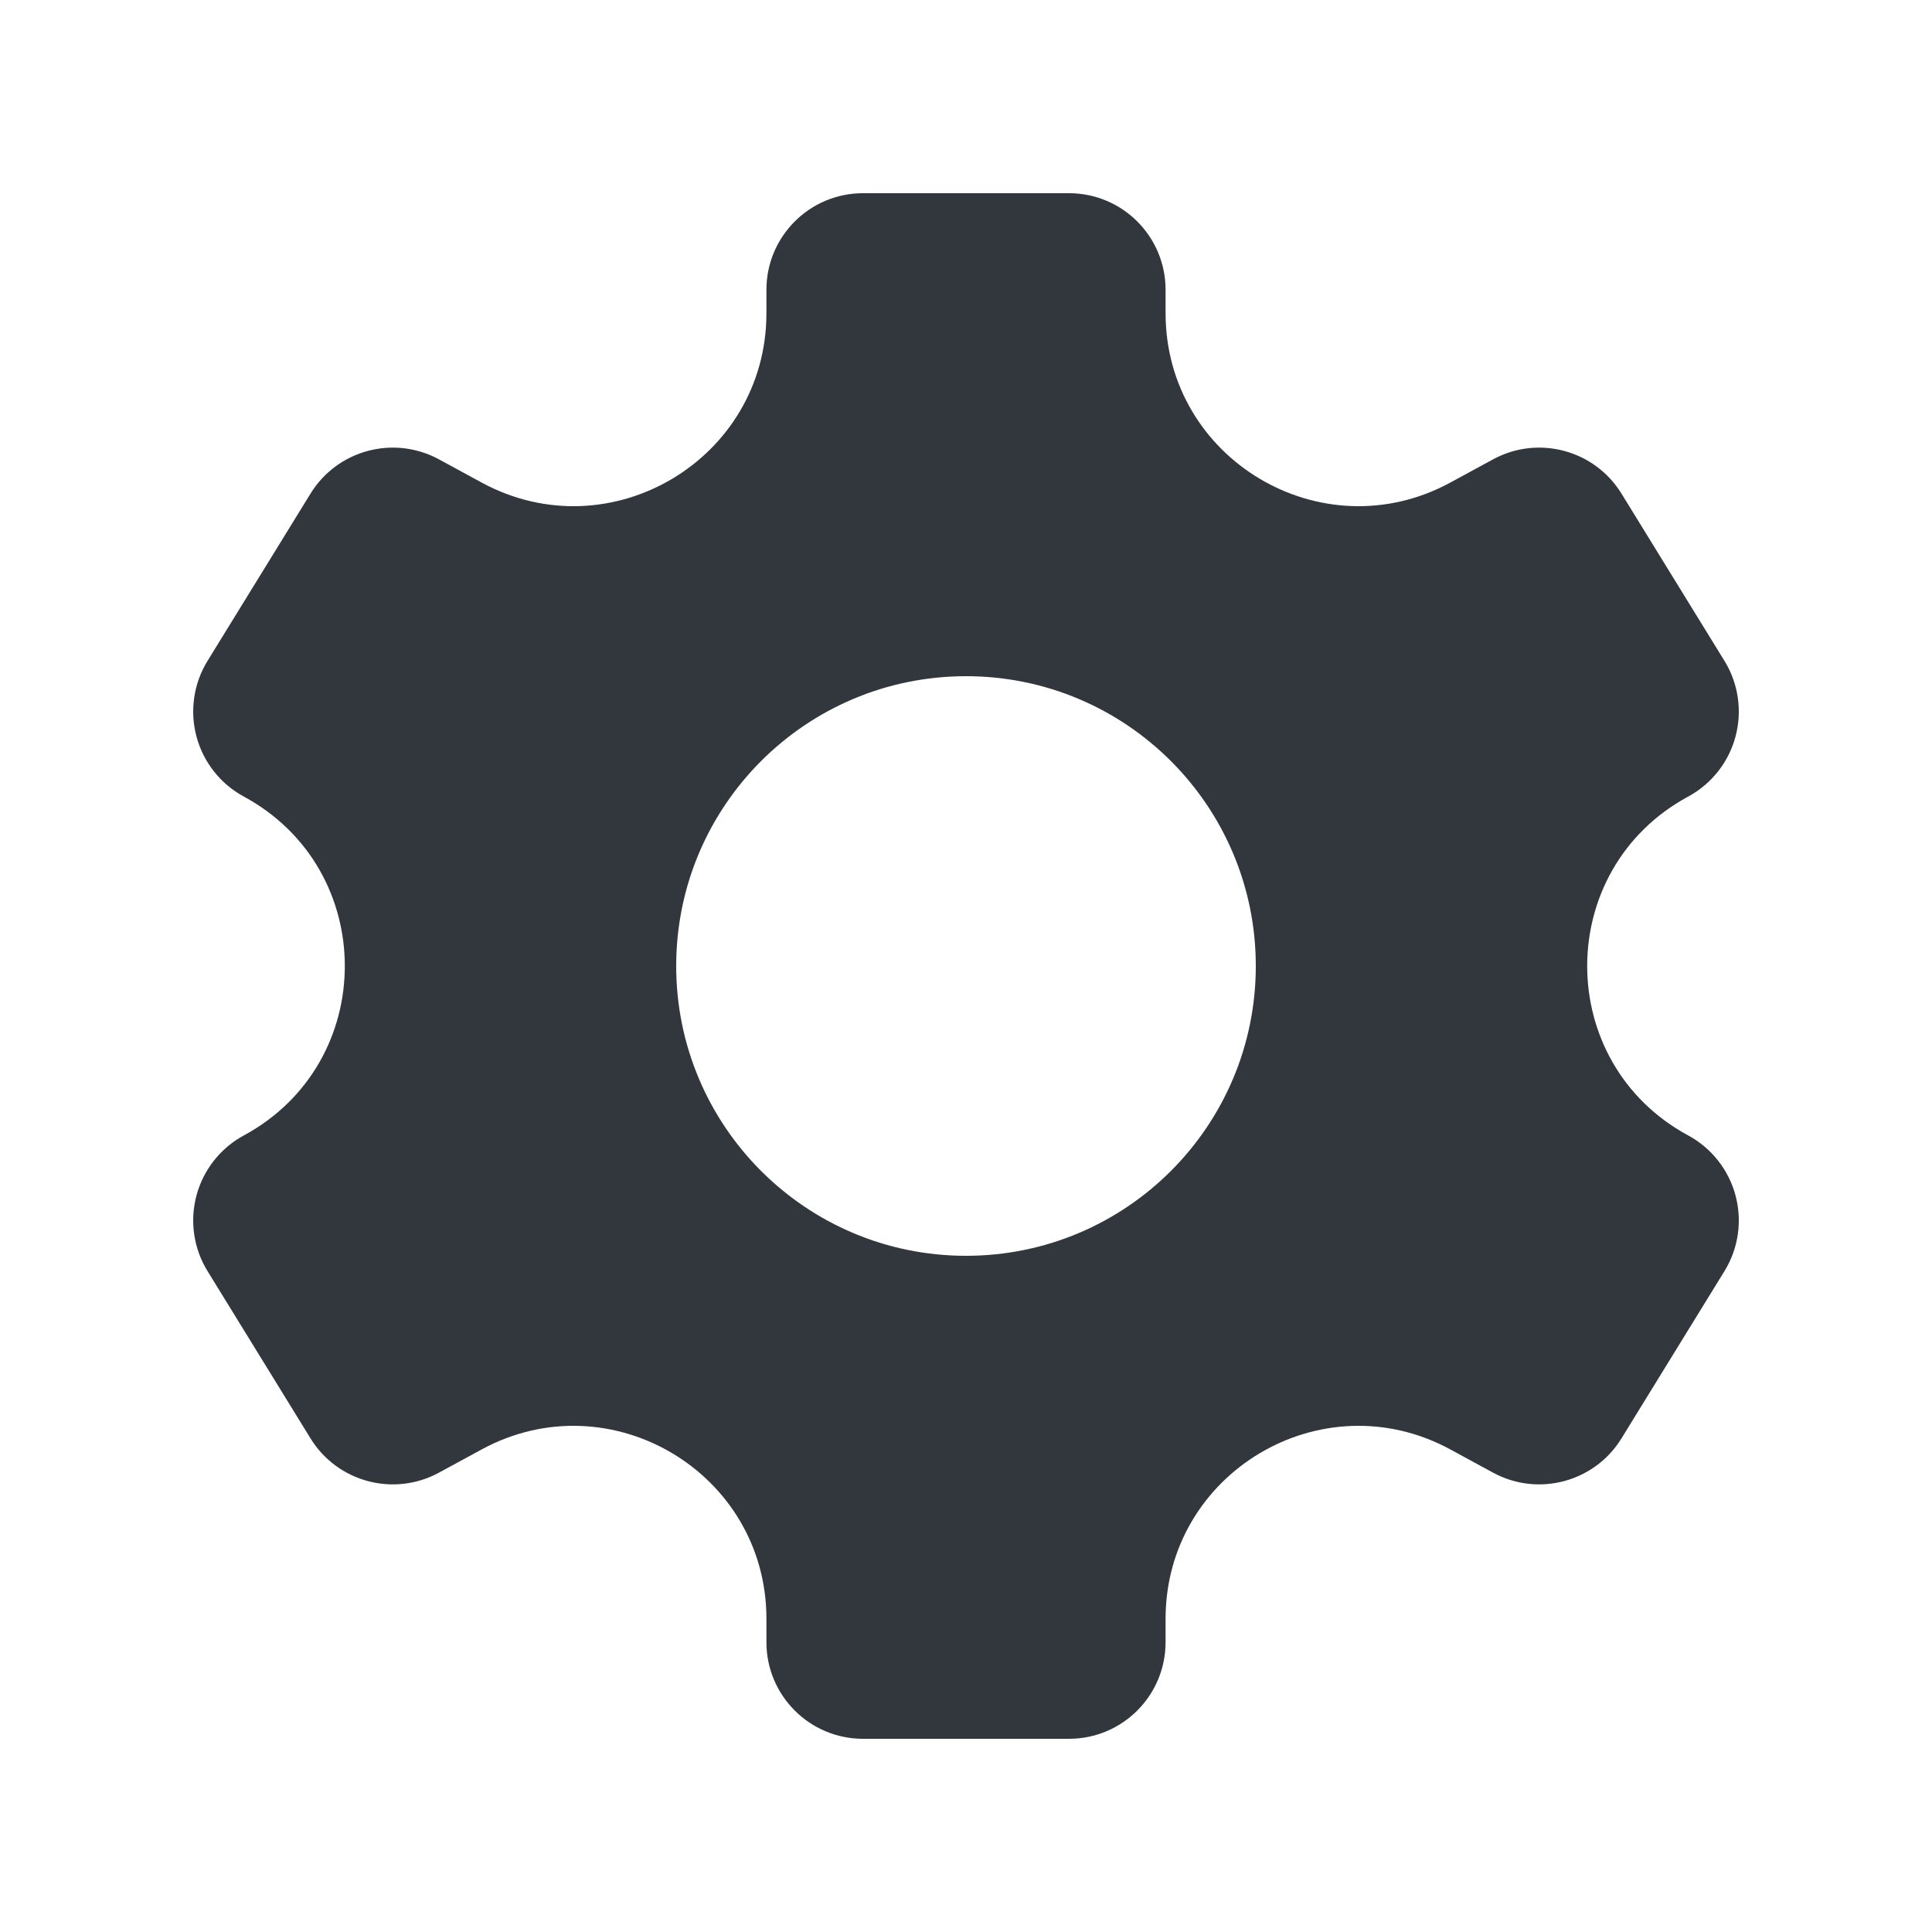 <svg xmlns="http://www.w3.org/2000/svg" width="20" height="20" viewBox="0 0 20 20">
  <path fill="#31373D" fill-rule="evenodd" d="M10,13 C8.343,13 7,11.657 7,10 C7,8.343 8.343,7 10,7 C11.657,7 13,8.343 13,10 C13,11.657 11.657,13 10,13 M17.476,11.754 C16.082,11 16.082,9 17.476,8.246 C17.718,8.115 17.895,7.89 17.966,7.625 C18.037,7.359 17.996,7.076 17.852,6.842 L16.785,5.109 C16.507,4.658 15.925,4.502 15.458,4.754 L15.011,4.997 C13.682,5.716 12.066,4.753 12.066,3.242 L12.066,3 C12.066,2.448 11.619,2 11.066,2 L8.934,2 C8.381,2 7.934,2.448 7.934,3 L7.934,3.242 C7.934,4.753 6.318,5.716 4.989,4.997 L4.542,4.754 C4.075,4.502 3.493,4.658 3.215,5.109 L2.148,6.842 C2.004,7.076 1.963,7.359 2.034,7.625 C2.105,7.89 2.282,8.115 2.524,8.246 C3.918,9 3.918,11 2.524,11.754 C2.282,11.885 2.105,12.11 2.034,12.375 C1.963,12.641 2.004,12.924 2.148,13.158 L3.215,14.891 C3.493,15.342 4.075,15.498 4.542,15.246 L4.989,15.003 C6.318,14.284 7.934,15.247 7.934,16.758 L7.934,17 C7.934,17.552 8.381,18 8.934,18 L11.066,18 C11.619,18 12.066,17.552 12.066,17 L12.066,16.758 C12.066,15.247 13.682,14.284 15.011,15.003 L15.458,15.246 C15.925,15.498 16.507,15.342 16.785,14.891 L17.852,13.158 C17.996,12.924 18.037,12.641 17.966,12.375 C17.895,12.11 17.718,11.885 17.476,11.754"/>
</svg>
